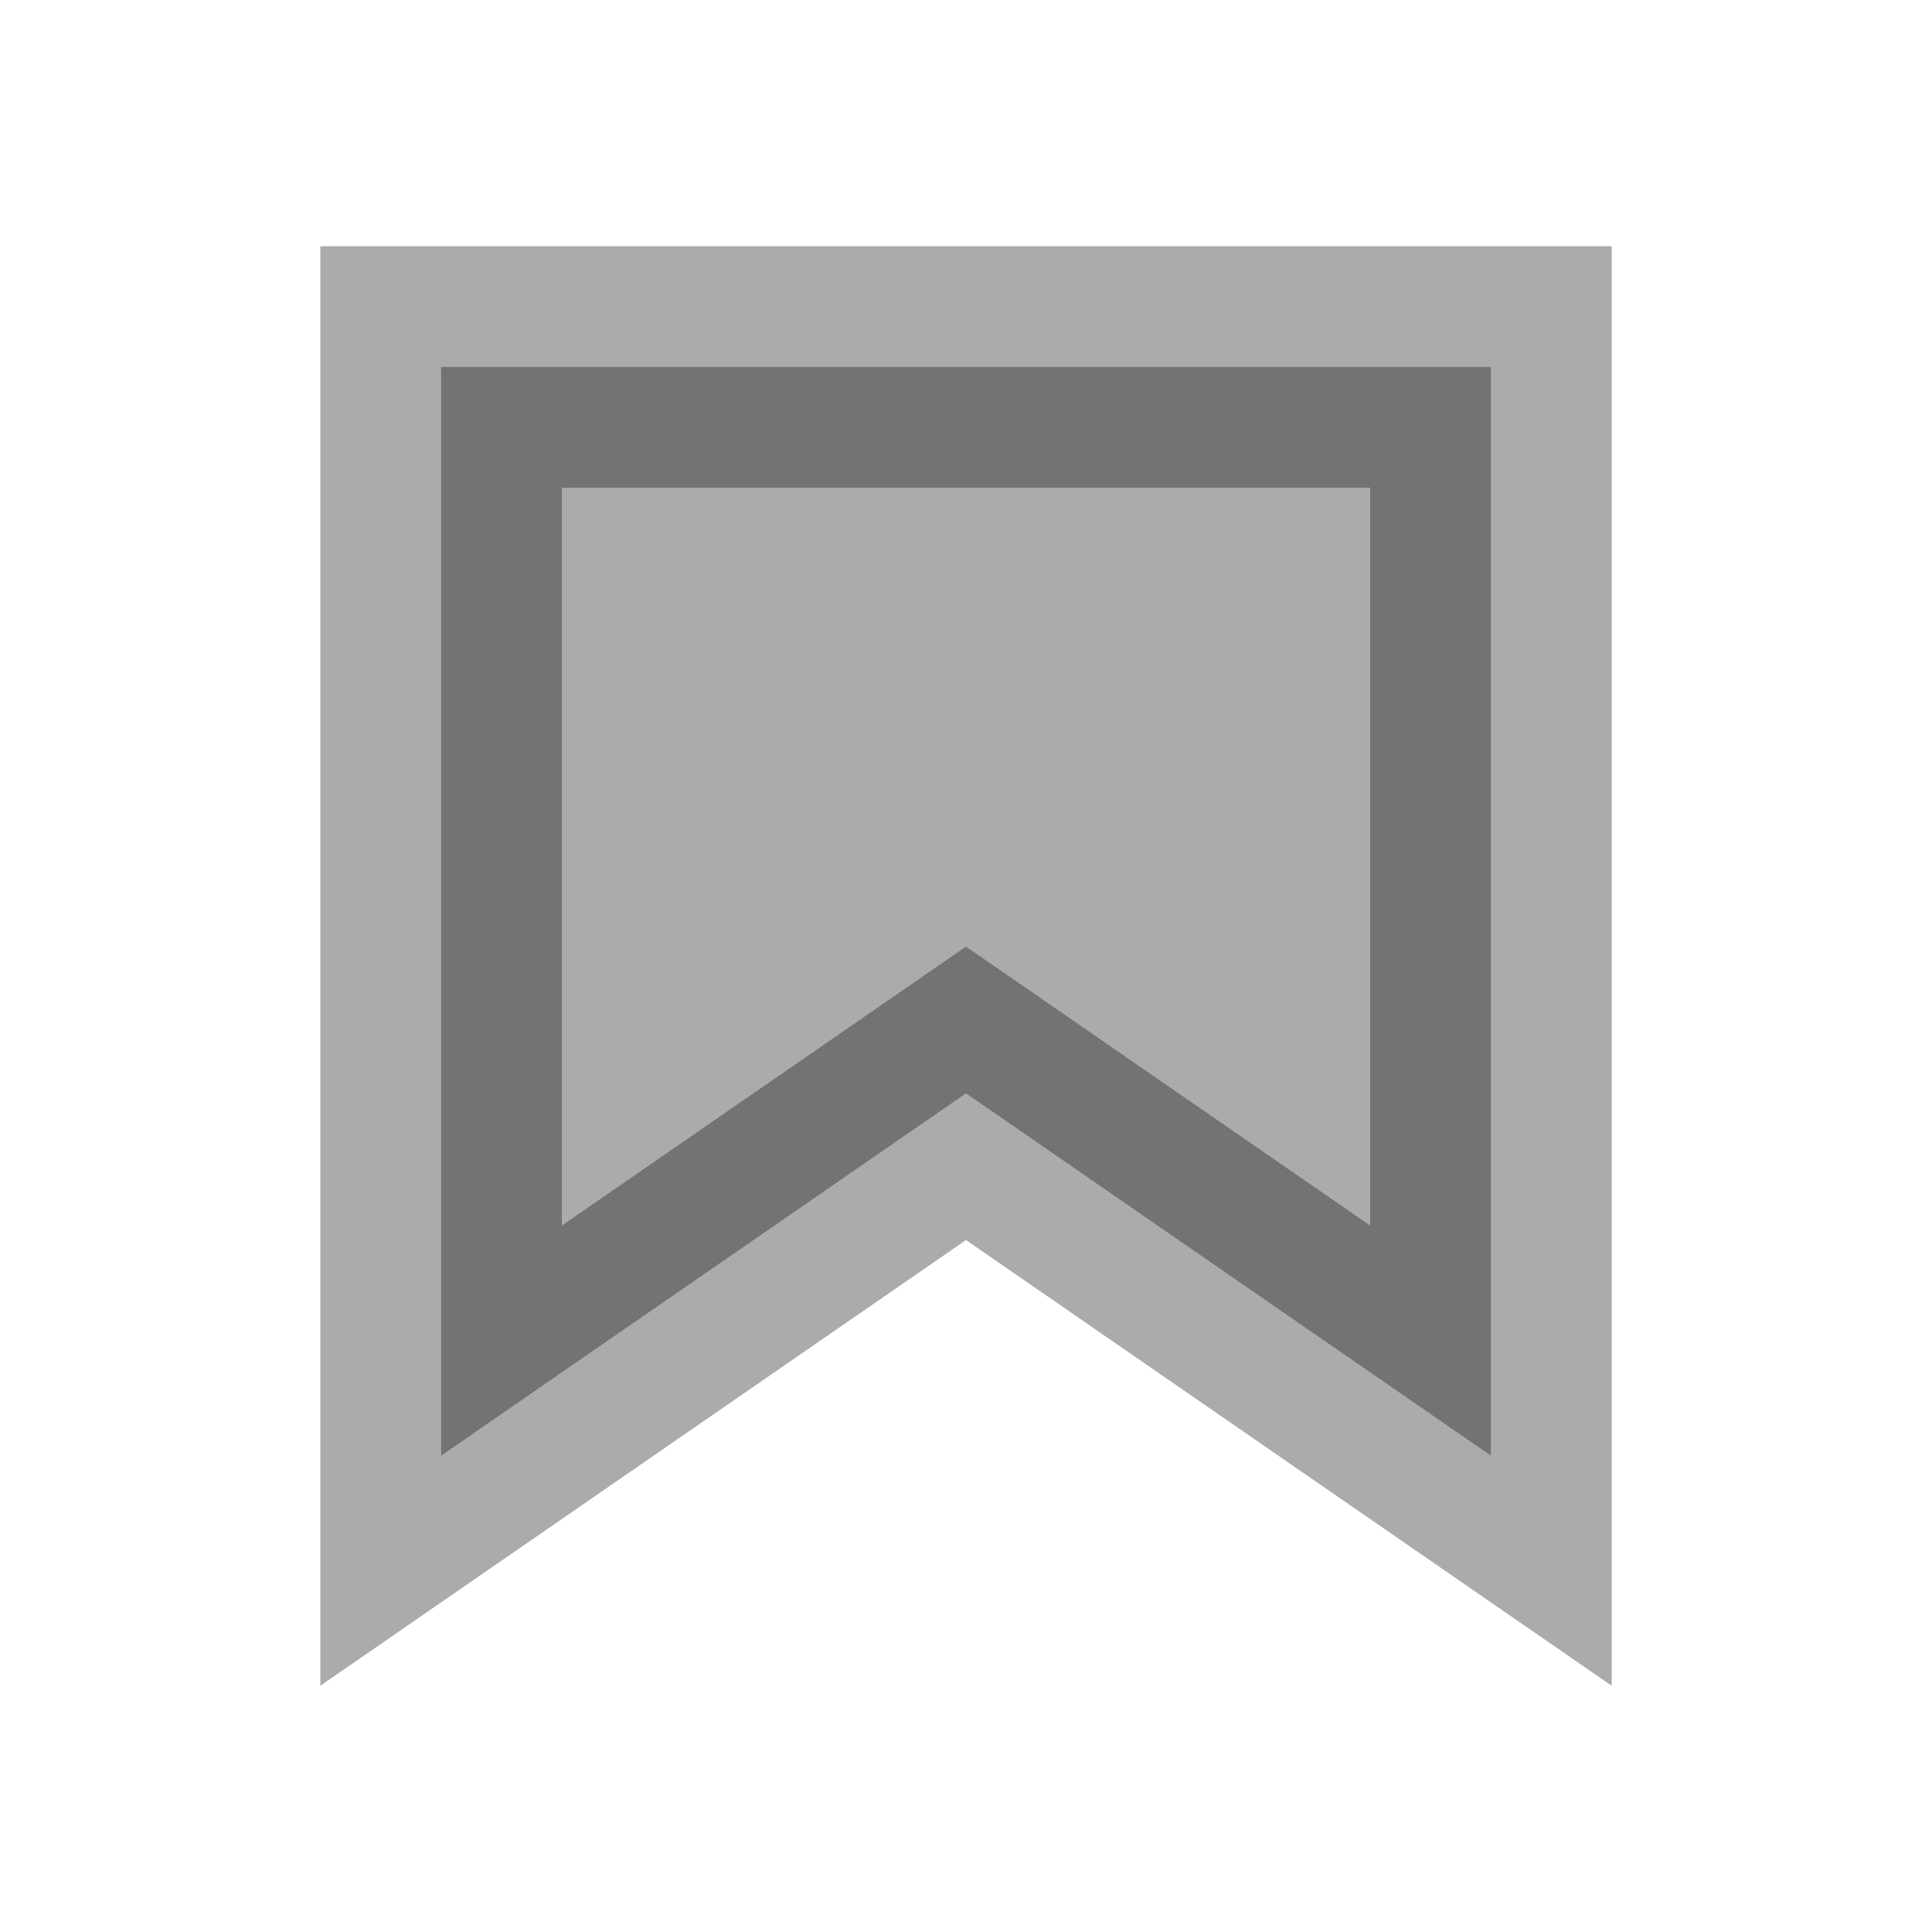 <?xml version="1.0" encoding="UTF-8"?>
<svg width="20" height="20" version="1.1" xmlns="http://www.w3.org/2000/svg">
  <title>bookmark (timeless)</title>
  <path d="m4.566 3.799v11.27l5.434-3.751 5.434 3.751v-11.27z" opacity=".33" stroke="#000" stroke-width="2.5"/>
</svg>
